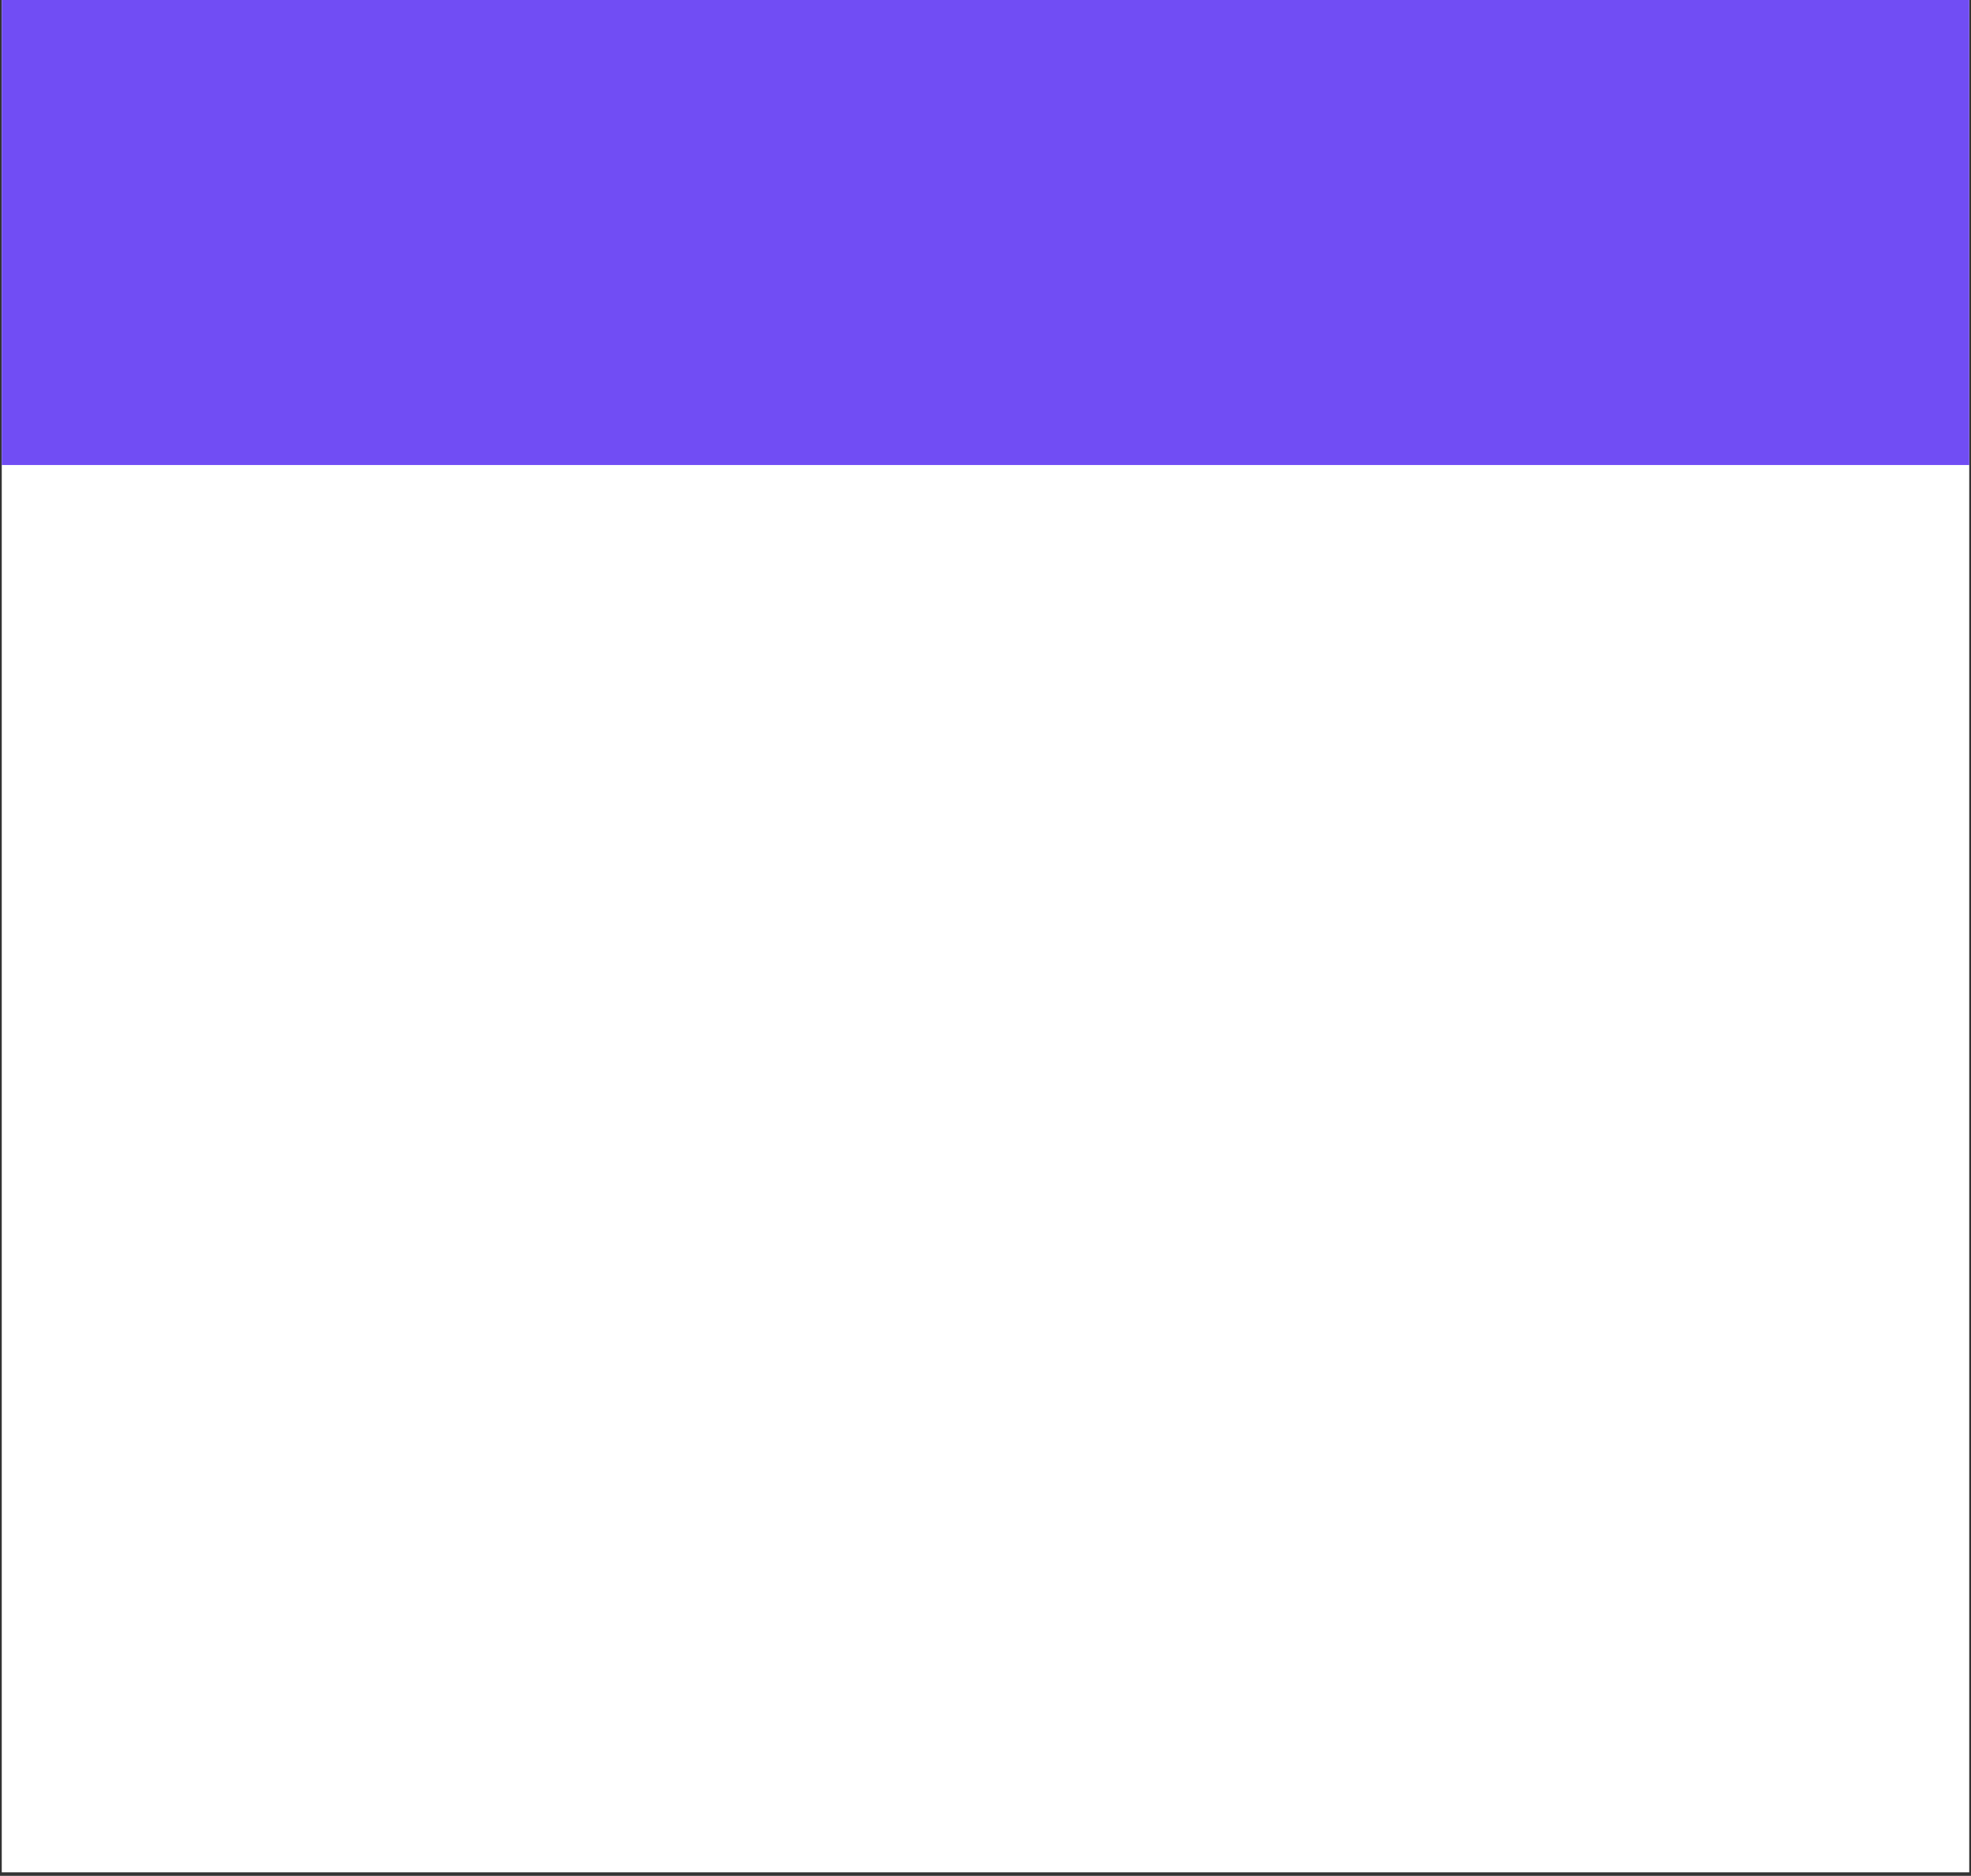 <svg width="1123" height="1069" viewBox="0 0 1123 1069" fill="none" xmlns="http://www.w3.org/2000/svg">
<rect x="0" y="0" width="1123" height="1069" fill="#333333" stroke="none"/>
<rect x="1" width="1121" height="1067" fill="white"/>
<rect x="1" width="1121" height="265" fill="#714DF4"/>
</svg>
